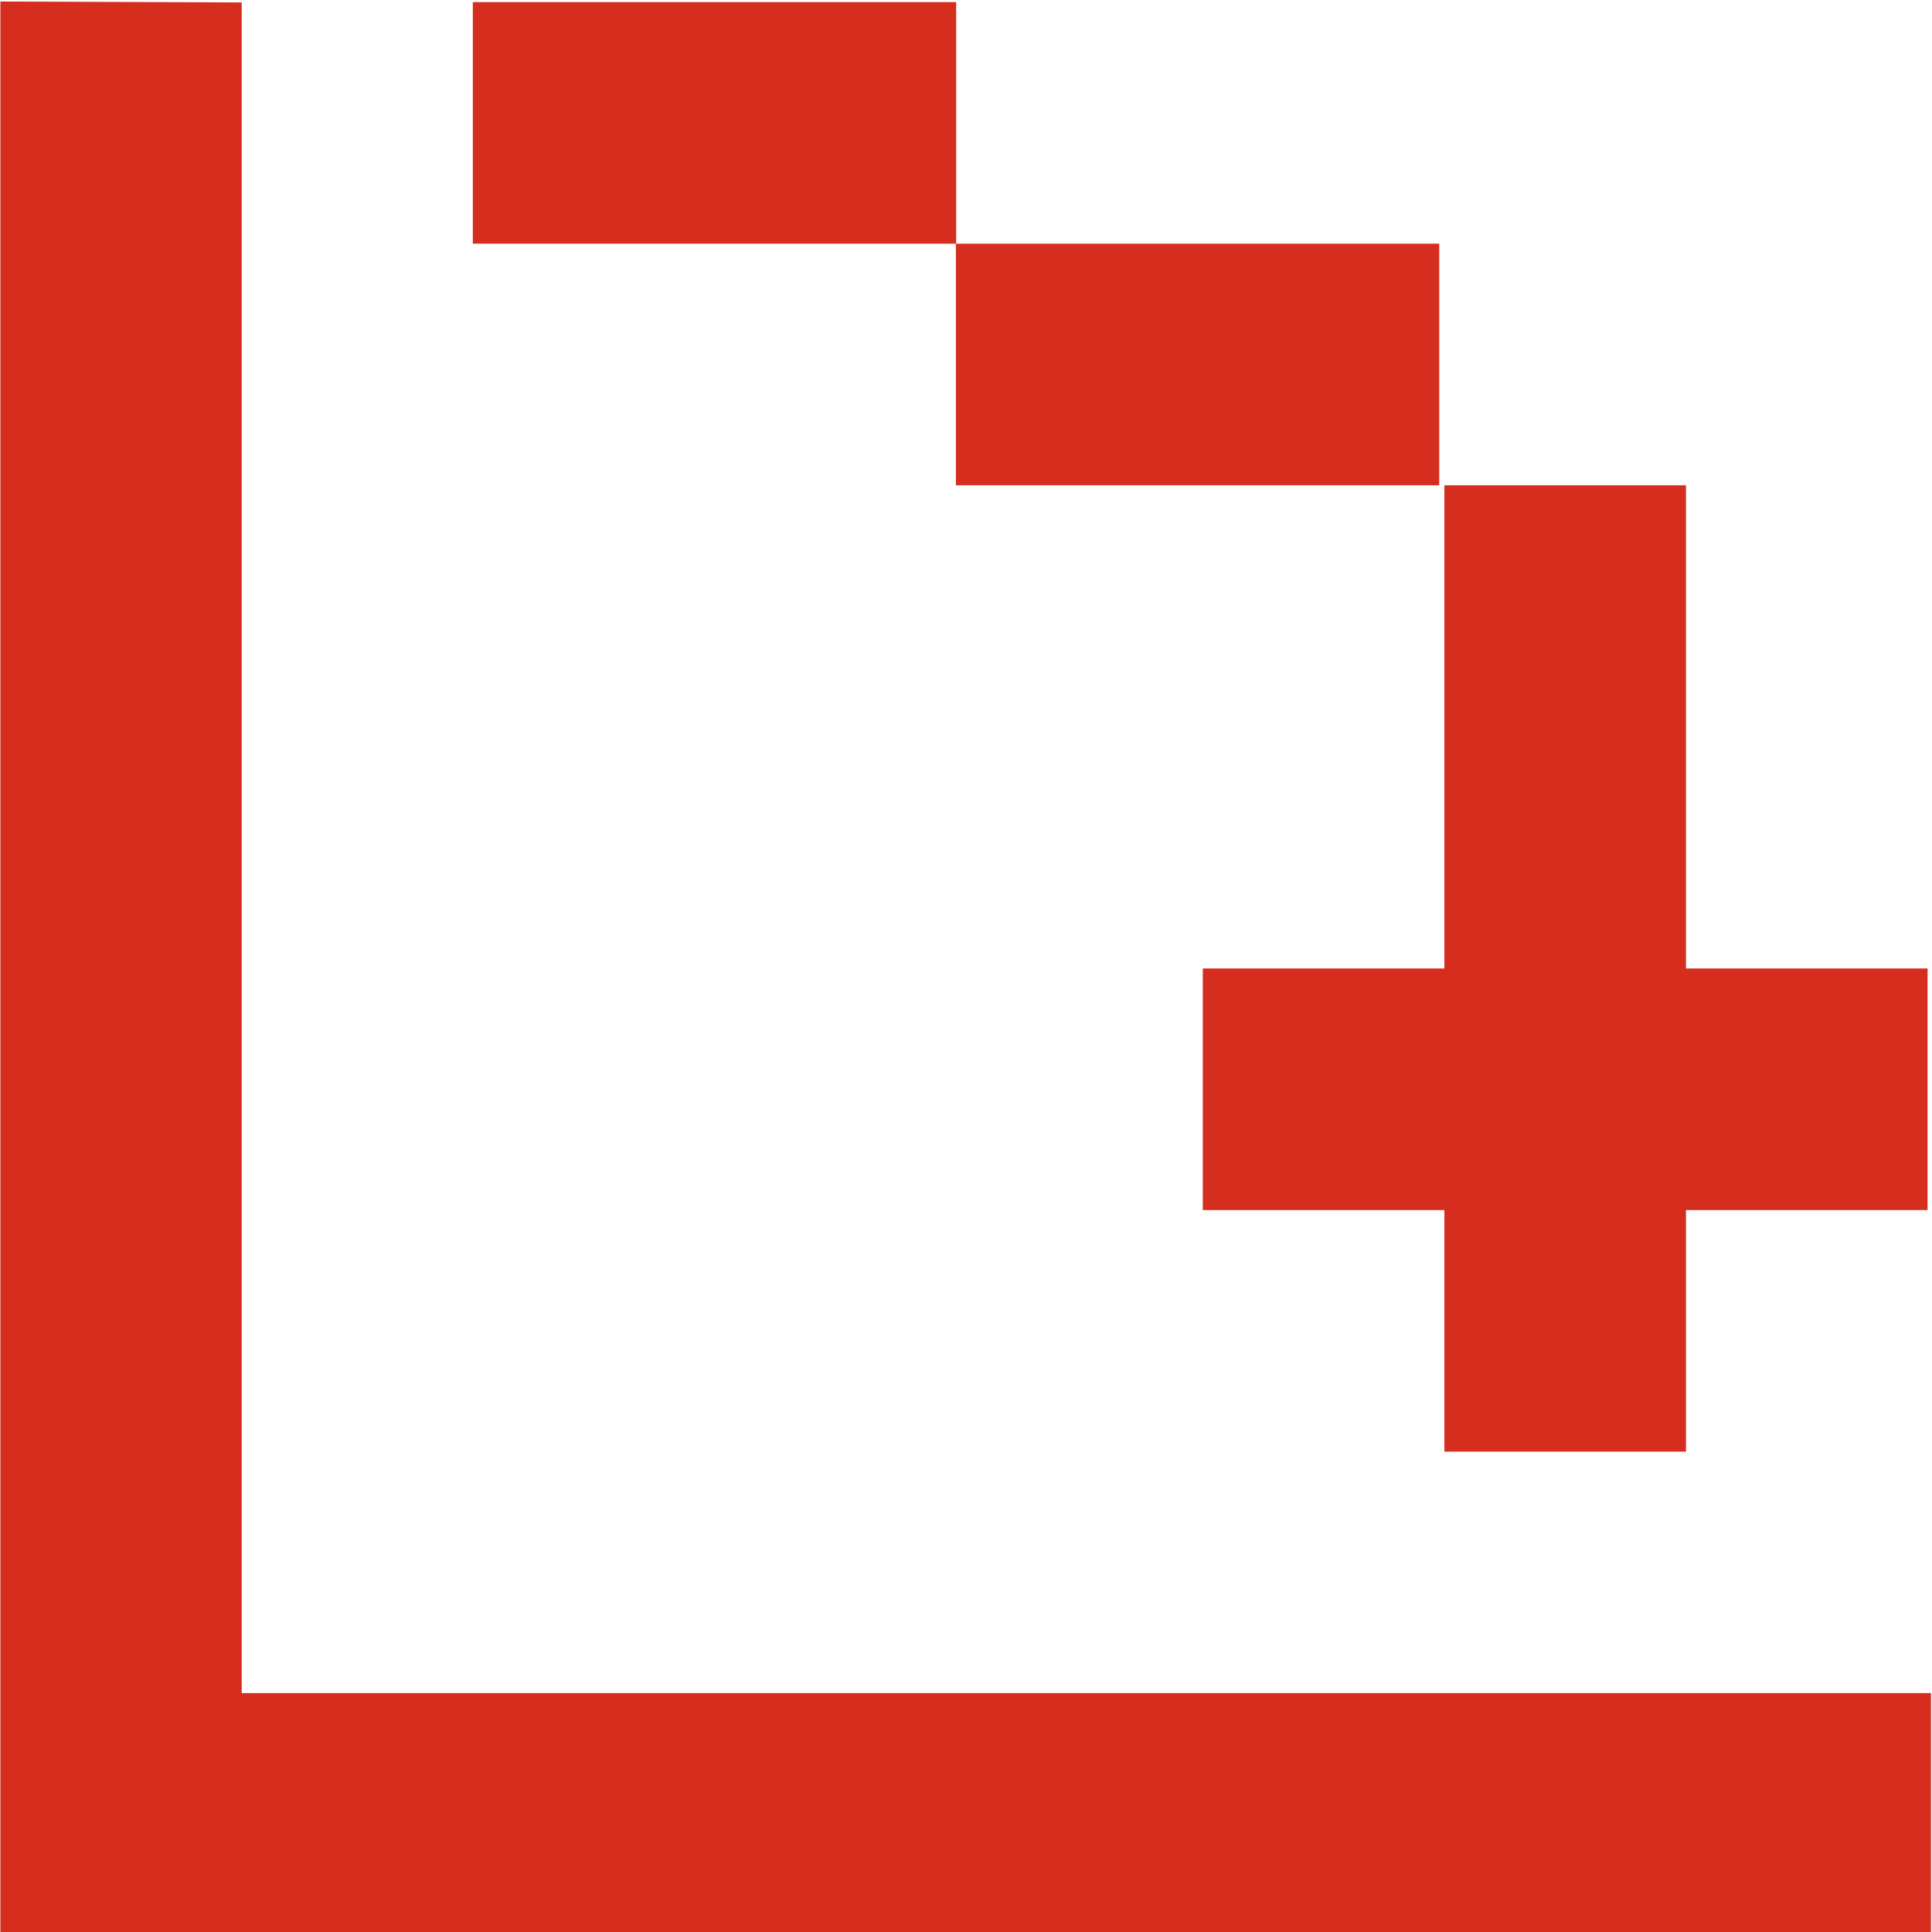 <?xml version="1.0" encoding="UTF-8" standalone="no"?>
<!-- Created with Inkscape (http://www.inkscape.org/) -->

<svg
   width="16.933mm"
   height="16.933mm"
   viewBox="0 0 16.933 16.933"
   version="1.1"
   id="svg1"
   xml:space="preserve"
   xmlns="http://www.w3.org/2000/svg"
   xmlns:svg="http://www.w3.org/2000/svg"><defs
     id="defs1"><clipPath
       clipPathUnits="userSpaceOnUse"
       id="clipPath12"><rect
         width="16.14"
         height="16.14"
         fill="#ffffff"
         transform="scale(-1,1)"
         id="rect13"
         x="-137.435"
         y="67.744"
         style="stroke-width:1" /></clipPath><clipPath
       clipPathUnits="userSpaceOnUse"
       id="clipPath12-7"><rect
         width="16.14"
         height="16.14"
         fill="#ffffff"
         transform="scale(-1,1)"
         id="rect13-4"
         x="-137.435"
         y="67.744"
         style="stroke-width:1" /></clipPath><clipPath
       clipPathUnits="userSpaceOnUse"
       id="clipPath12-1"><rect
         width="16.14"
         height="16.14"
         fill="#ffffff"
         transform="scale(-1,1)"
         id="rect13-9"
         x="-137.435"
         y="67.744"
         style="stroke-width:1" /></clipPath><clipPath
       clipPathUnits="userSpaceOnUse"
       id="clipPath12-7-6"><rect
         width="16.14"
         height="16.14"
         fill="#ffffff"
         transform="scale(-1,1)"
         id="rect13-4-5"
         x="-137.435"
         y="67.744"
         style="stroke-width:1" /></clipPath></defs><g
     id="layer1"
     transform="translate(-108.068,-66.22)"><g
       id="g223"
       transform="matrix(-1.04,0,0,1.04,271.728,-6.882)"
       style="fill:#d62e1e;fill-opacity:1;stroke-width:0.962"><path
         id="path222"
         clip-path="url(#clipPath12-1)"
         style="fill:#d62e1e;fill-opacity:1;stroke-width:0.254"
         d="m 131.101,71.738 v 4.072 h -2.036 v 2.036 h 2.036 v 2.036 h 2.036 v -2.036 h 2.036 v -2.036 h -2.036 v -4.072 z"
         transform="translate(12.056,2.642)" /><rect
         style="fill:#d62e1e;fill-opacity:1;stroke-width:0.312"
         id="rect222"
         width="6.107"
         height="2.036"
         x="129.065"
         y="75.81"
         clip-path="url(#clipPath12-1)"
         transform="matrix(0.667,0,0,1,59.15,-3.466)" /><rect
         style="fill:#d62e1e;fill-opacity:1;stroke-width:0.312"
         id="rect223"
         width="6.107"
         height="2.036"
         x="129.065"
         y="75.81"
         clip-path="url(#clipPath12-7-6)"
         transform="matrix(0.667,0,0,1,63.221,-5.502)" /><path
         id="path223"
         clip-path="none"
         style="fill:#d62e1e;fill-opacity:1;stroke-width:0.156"
         d="m 129.064,75.81 v 1.781 H 86.313 v 0.254 h 48.859 v -2.036 z"
         transform="matrix(0.333,0,0,8,112.35,-536.169)" /></g><g
       id="g234"
       transform="matrix(1.04,0,0,1.04,-38.659,10.05)"
       style="fill:#7dc3ea;fill-opacity:1;stroke-width:0.962"><path
         id="path232"
         clip-path="url(#clipPath12)"
         style="fill:#7dc3ea;fill-opacity:1;stroke-width:0.254"
         d="m 131.101,71.738 v 4.072 h -2.036 v 2.036 h 2.036 v 2.036 h 2.036 v -2.036 h 2.036 v -2.036 h -2.036 v -4.072 z"
         transform="translate(12.056,2.642)" /><rect
         style="fill:#7dc3ea;fill-opacity:1;stroke-width:0.312"
         id="rect232"
         width="6.107"
         height="2.036"
         x="129.065"
         y="75.81"
         clip-path="url(#clipPath12)"
         transform="matrix(0.667,0,0,1,59.15,-3.466)" /><rect
         style="fill:#7dc3ea;fill-opacity:1;stroke-width:0.312"
         id="rect233"
         width="6.107"
         height="2.036"
         x="129.065"
         y="75.81"
         clip-path="url(#clipPath12-7)"
         transform="matrix(0.667,0,0,1,63.221,-5.502)" /><path
         id="path234"
         clip-path="none"
         style="fill:#7dc3ea;fill-opacity:1;stroke-width:0.156"
         d="m 129.064,75.81 v 1.781 H 86.313 v 0.254 h 48.859 v -2.036 z"
         transform="matrix(0.333,0,0,8,112.35,-536.169)" /></g></g><style
     type="text/css"
     id="style1">
	.st0{fill:#001E61;}
	.st1{fill:#E1241F;}
	.st2{fill:#EE8B22;}
	.st3{fill:#781134;}
	.st4{fill:#096C7B;}
	.st5{fill:#2D608D;}
	.st6{fill:#D62E1E;}
	.st7{fill:#406642;}
	.st8{fill:#082A59;}
	.st9{fill:#7DC3EA;}
	.st10{fill:#CE2E13;}
	.st11{fill:#FFFFFF;stroke:#FFFFFF;stroke-width:0.25;stroke-linecap:round;stroke-miterlimit:10;}
	.st12{fill:none;stroke:#FFFFFF;stroke-width:4;stroke-linecap:round;stroke-miterlimit:10;}
	.st13{fill:#FFFFFF;}
	.st14{fill:#FFFFFF;stroke:#000000;stroke-miterlimit:10;}
	.st15{fill:none;}
	.st16{fill:none;stroke:#E0040B;stroke-width:0.5;stroke-miterlimit:10;}
	.st17{fill:#FFFFFF;stroke:#E0040B;stroke-width:0.5;stroke-miterlimit:10;}
	.st18{fill:#E0040B;}
	.st19{fill:#001881;}
</style></svg>
